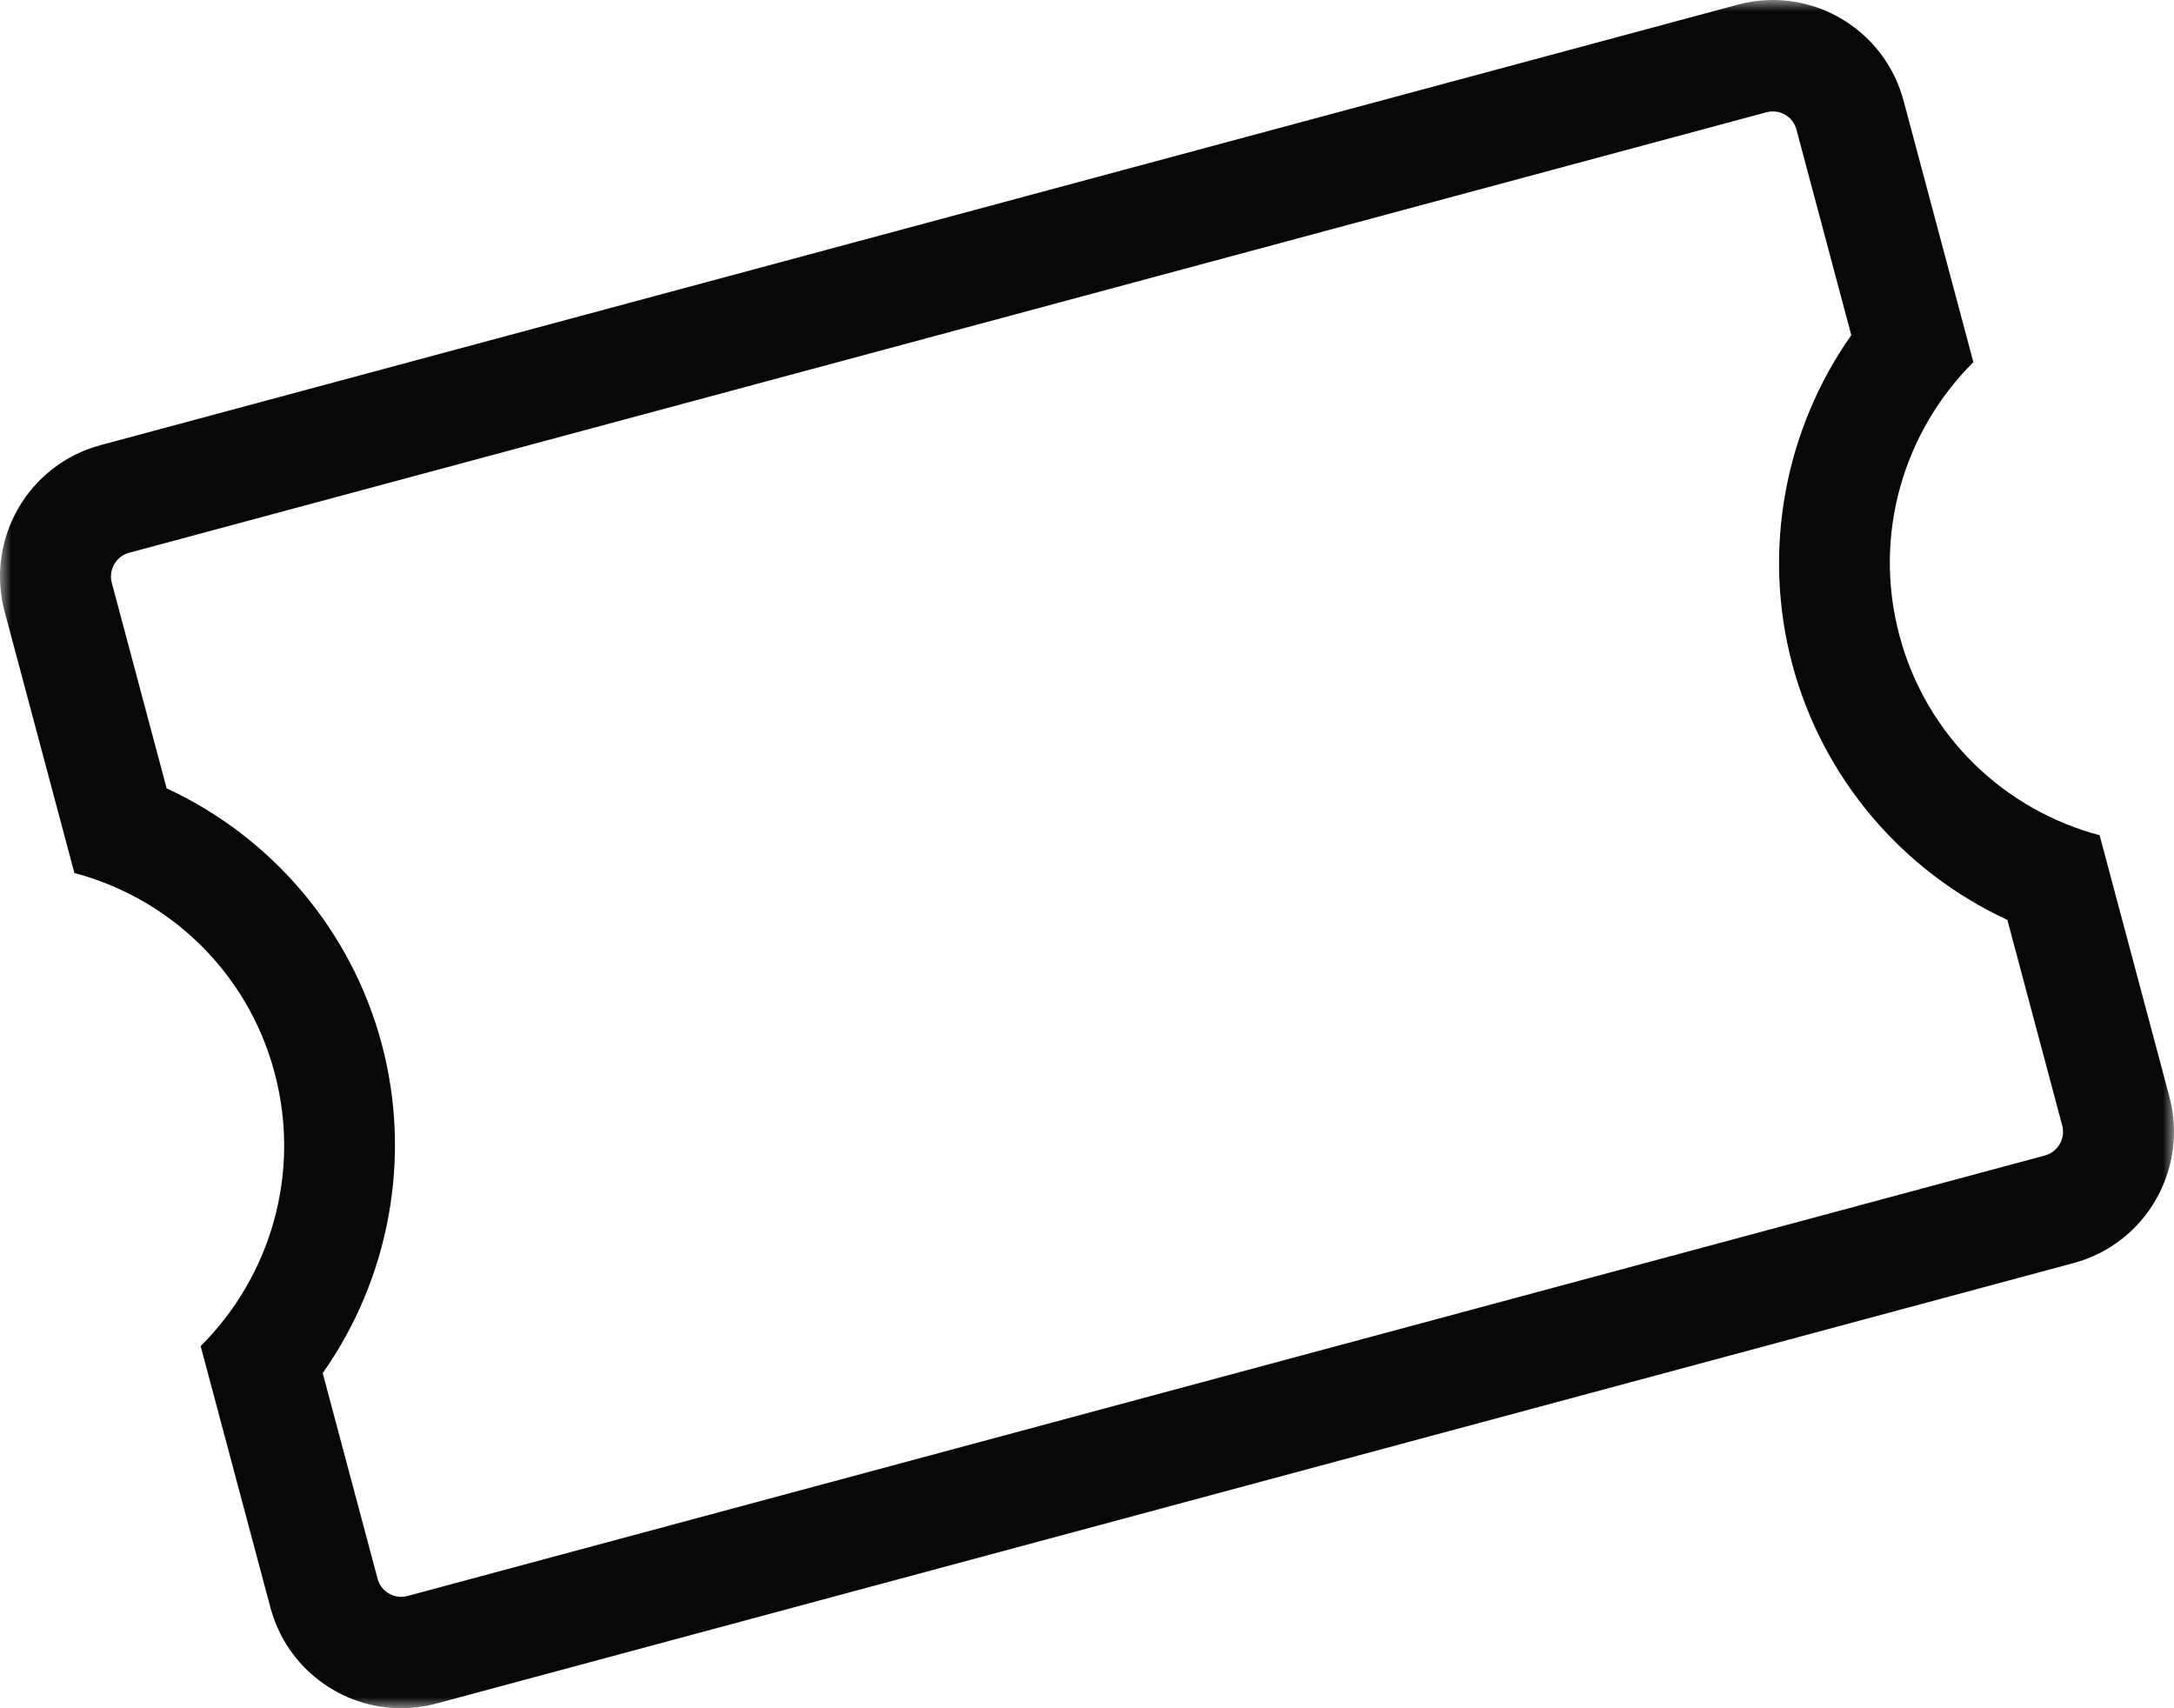 <svg width="98" height="77" viewBox="0 0 98 77" fill="none" xmlns="http://www.w3.org/2000/svg">
<mask id="mask0_0_471" style="mask-type:luminance" maskUnits="userSpaceOnUse" x="0" y="0" width="98" height="77">
<path fill-rule="evenodd" clip-rule="evenodd" d="M0 0H98V77H0V0Z" fill="white"/>
</mask>
<g mask="url(#mask0_0_471)">
<path fill-rule="evenodd" clip-rule="evenodd" d="M79.921 5.021C80.326 5.021 80.83 5.278 80.981 5.842L83.453 15.107C80.448 19.372 79.426 24.821 80.794 29.947C82.162 35.074 85.76 39.279 90.488 41.464L92.96 50.729C93.118 51.318 92.768 51.925 92.181 52.084L18.369 71.94C18.271 71.966 18.176 71.979 18.08 71.979C17.675 71.979 17.171 71.722 17.02 71.158L14.547 61.894C17.553 57.628 18.575 52.18 17.207 47.053C15.838 41.926 12.24 37.721 7.512 35.536L5.04 26.272C4.883 25.682 5.232 25.075 5.819 24.917L79.632 5.06C79.73 5.034 79.825 5.021 79.921 5.021M79.921 0C79.398 0 78.867 0.068 78.338 0.21L4.525 20.067C1.269 20.943 -0.663 24.303 0.209 27.571L3.354 39.352C7.605 40.476 11.158 43.784 12.377 48.352C13.596 52.921 12.167 57.569 9.045 60.676L12.189 72.457C12.92 75.195 15.385 77 18.08 77C18.603 77 19.134 76.932 19.663 76.79L93.475 56.933C96.731 56.057 98.663 52.697 97.791 49.429L94.647 37.647C90.395 36.524 86.844 33.216 85.624 28.648C84.404 24.079 85.834 19.431 88.956 16.324L85.811 4.543C85.081 1.805 82.615 0 79.921 0" fill="#0A0708"/>
</g>
</svg>
